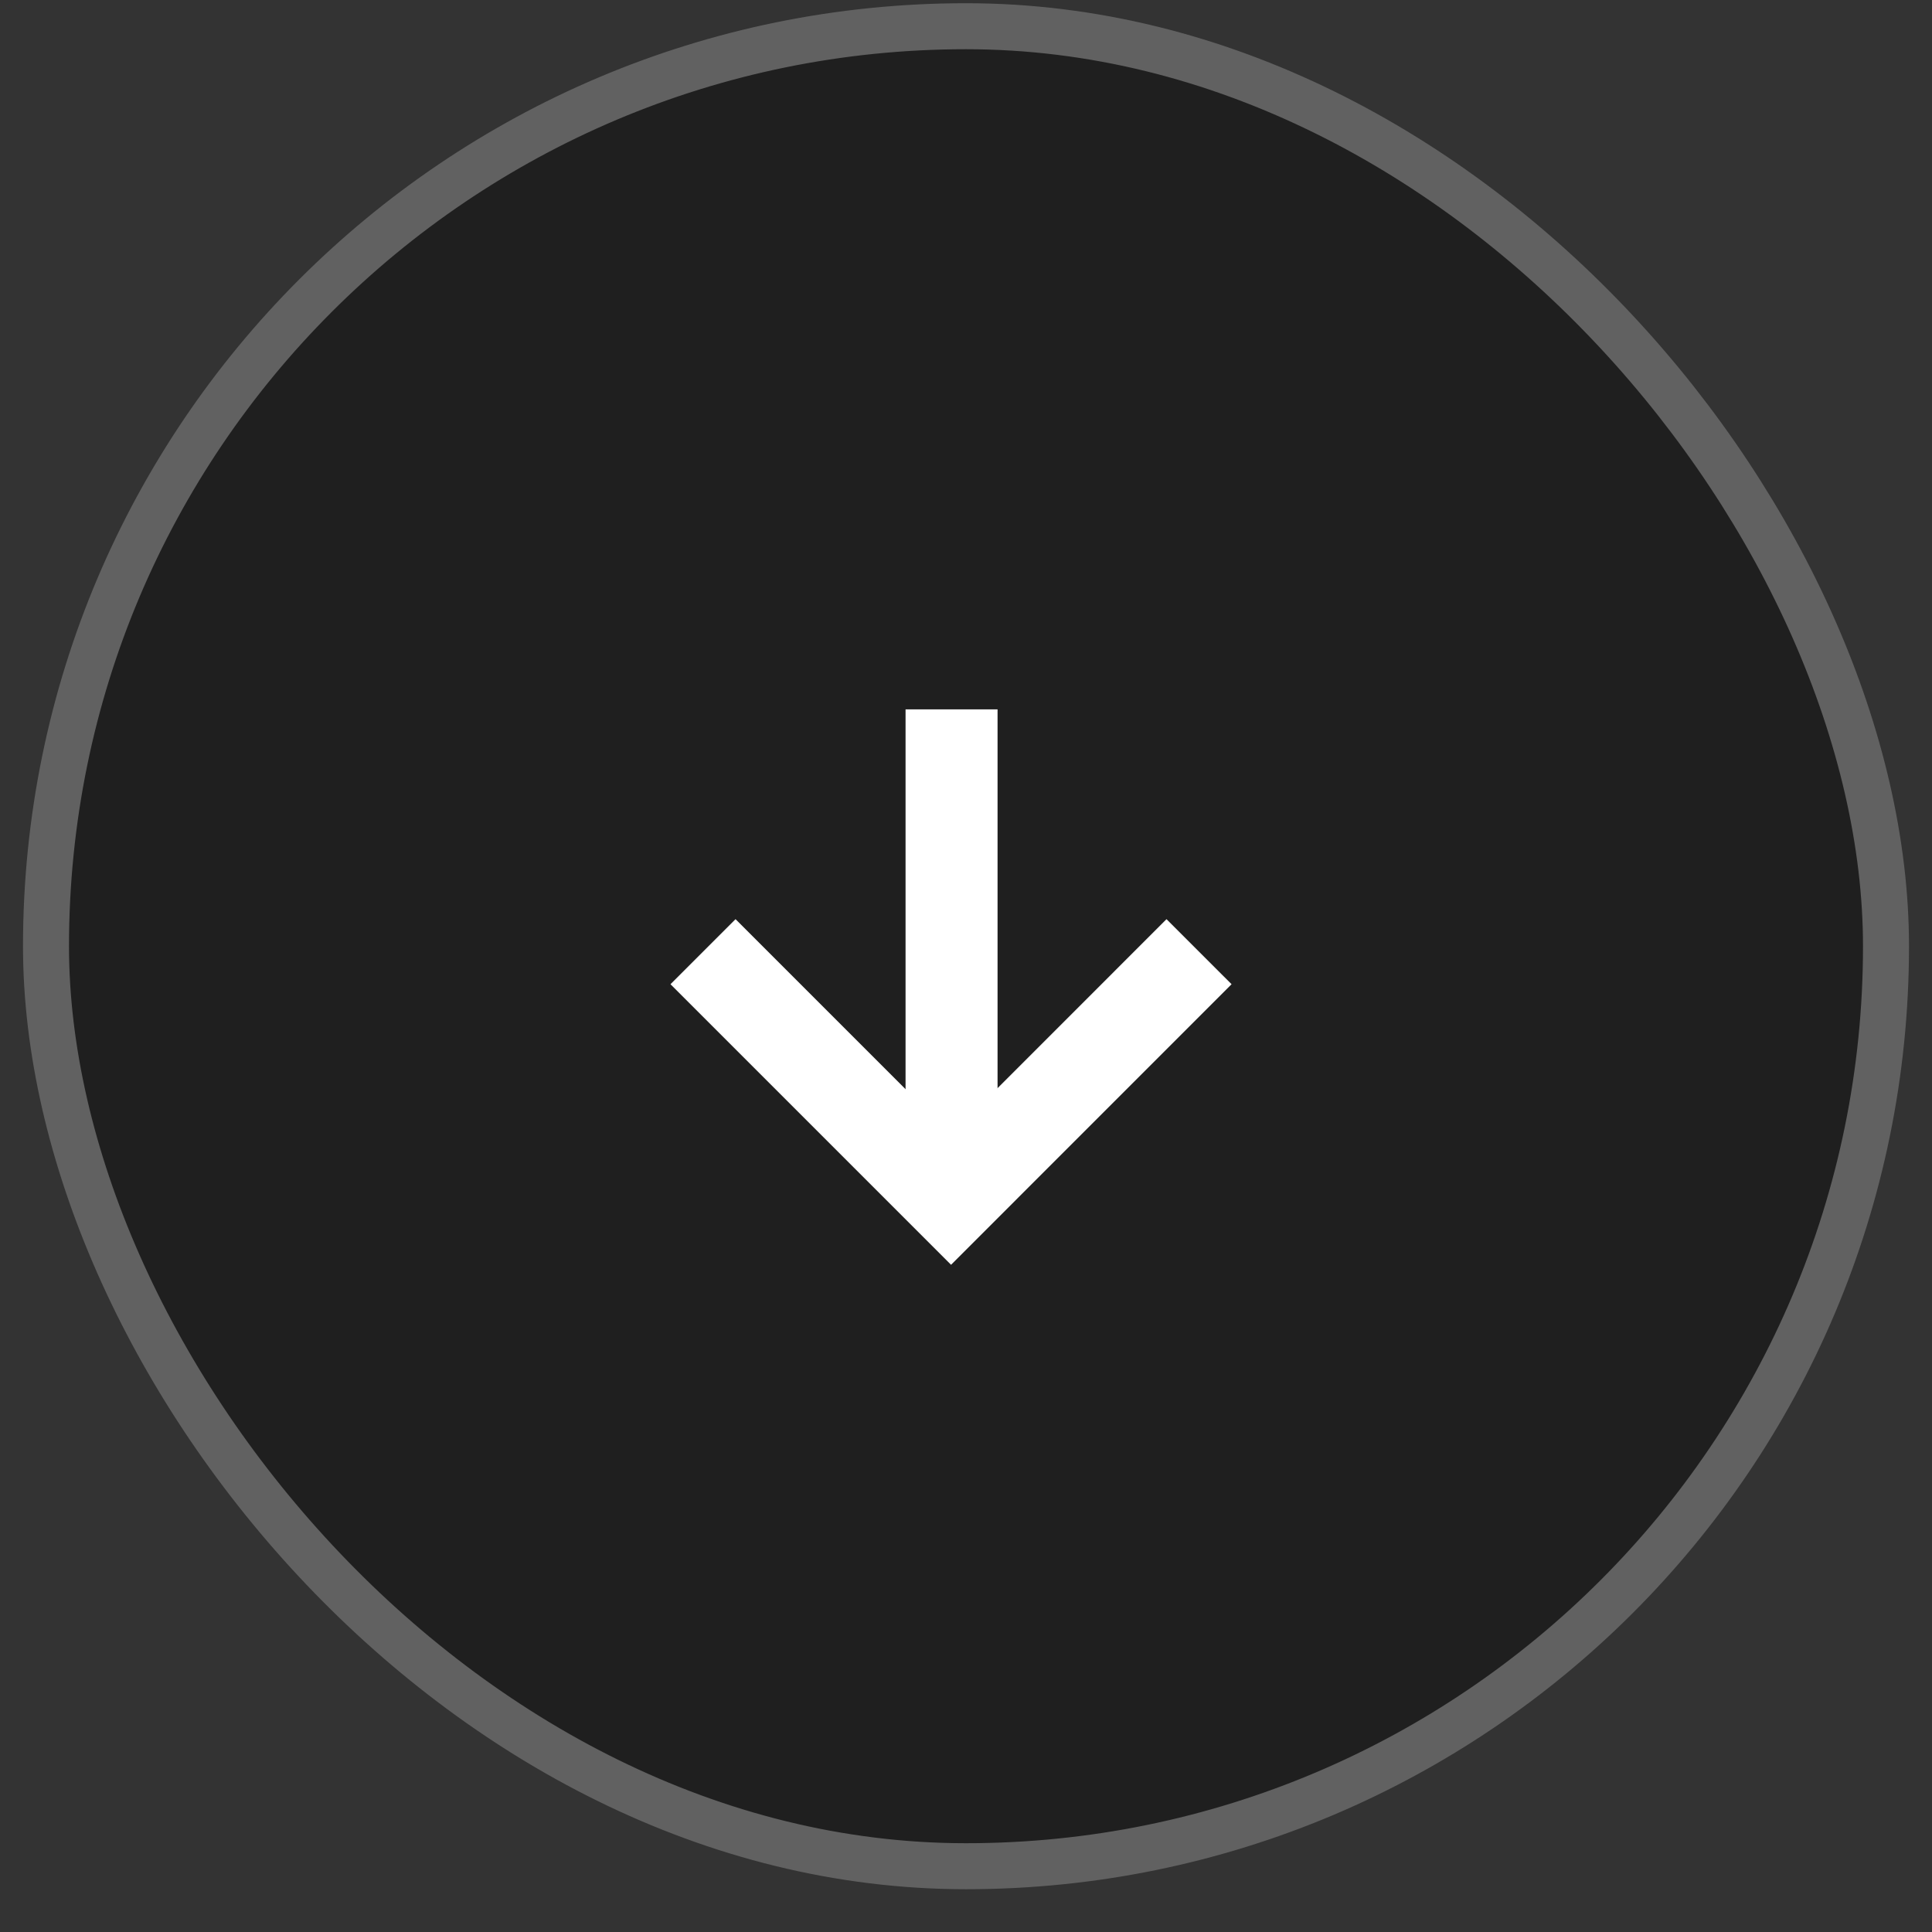 <svg width="42" height="42" viewBox="0 0 42 42" fill="none" xmlns="http://www.w3.org/2000/svg">
<rect x="0" y="0" width="42" height="42" fill="#333333" stroke="none"/>
<rect x="1" y="0.57" width="40" height="40" rx="20" fill="black" fill-opacity="0.4"/>
<rect x="1" y="0.57" width="40" height="40" rx="20" stroke="#616161"/>
<path d="M26.066 20.689L20.675 26.081L15.283 20.689" stroke="white" stroke-width="2"/>
<line x1="20.686" y1="25.481" x2="20.686" y2="15.421" stroke="white" stroke-width="2"/>
</svg>
